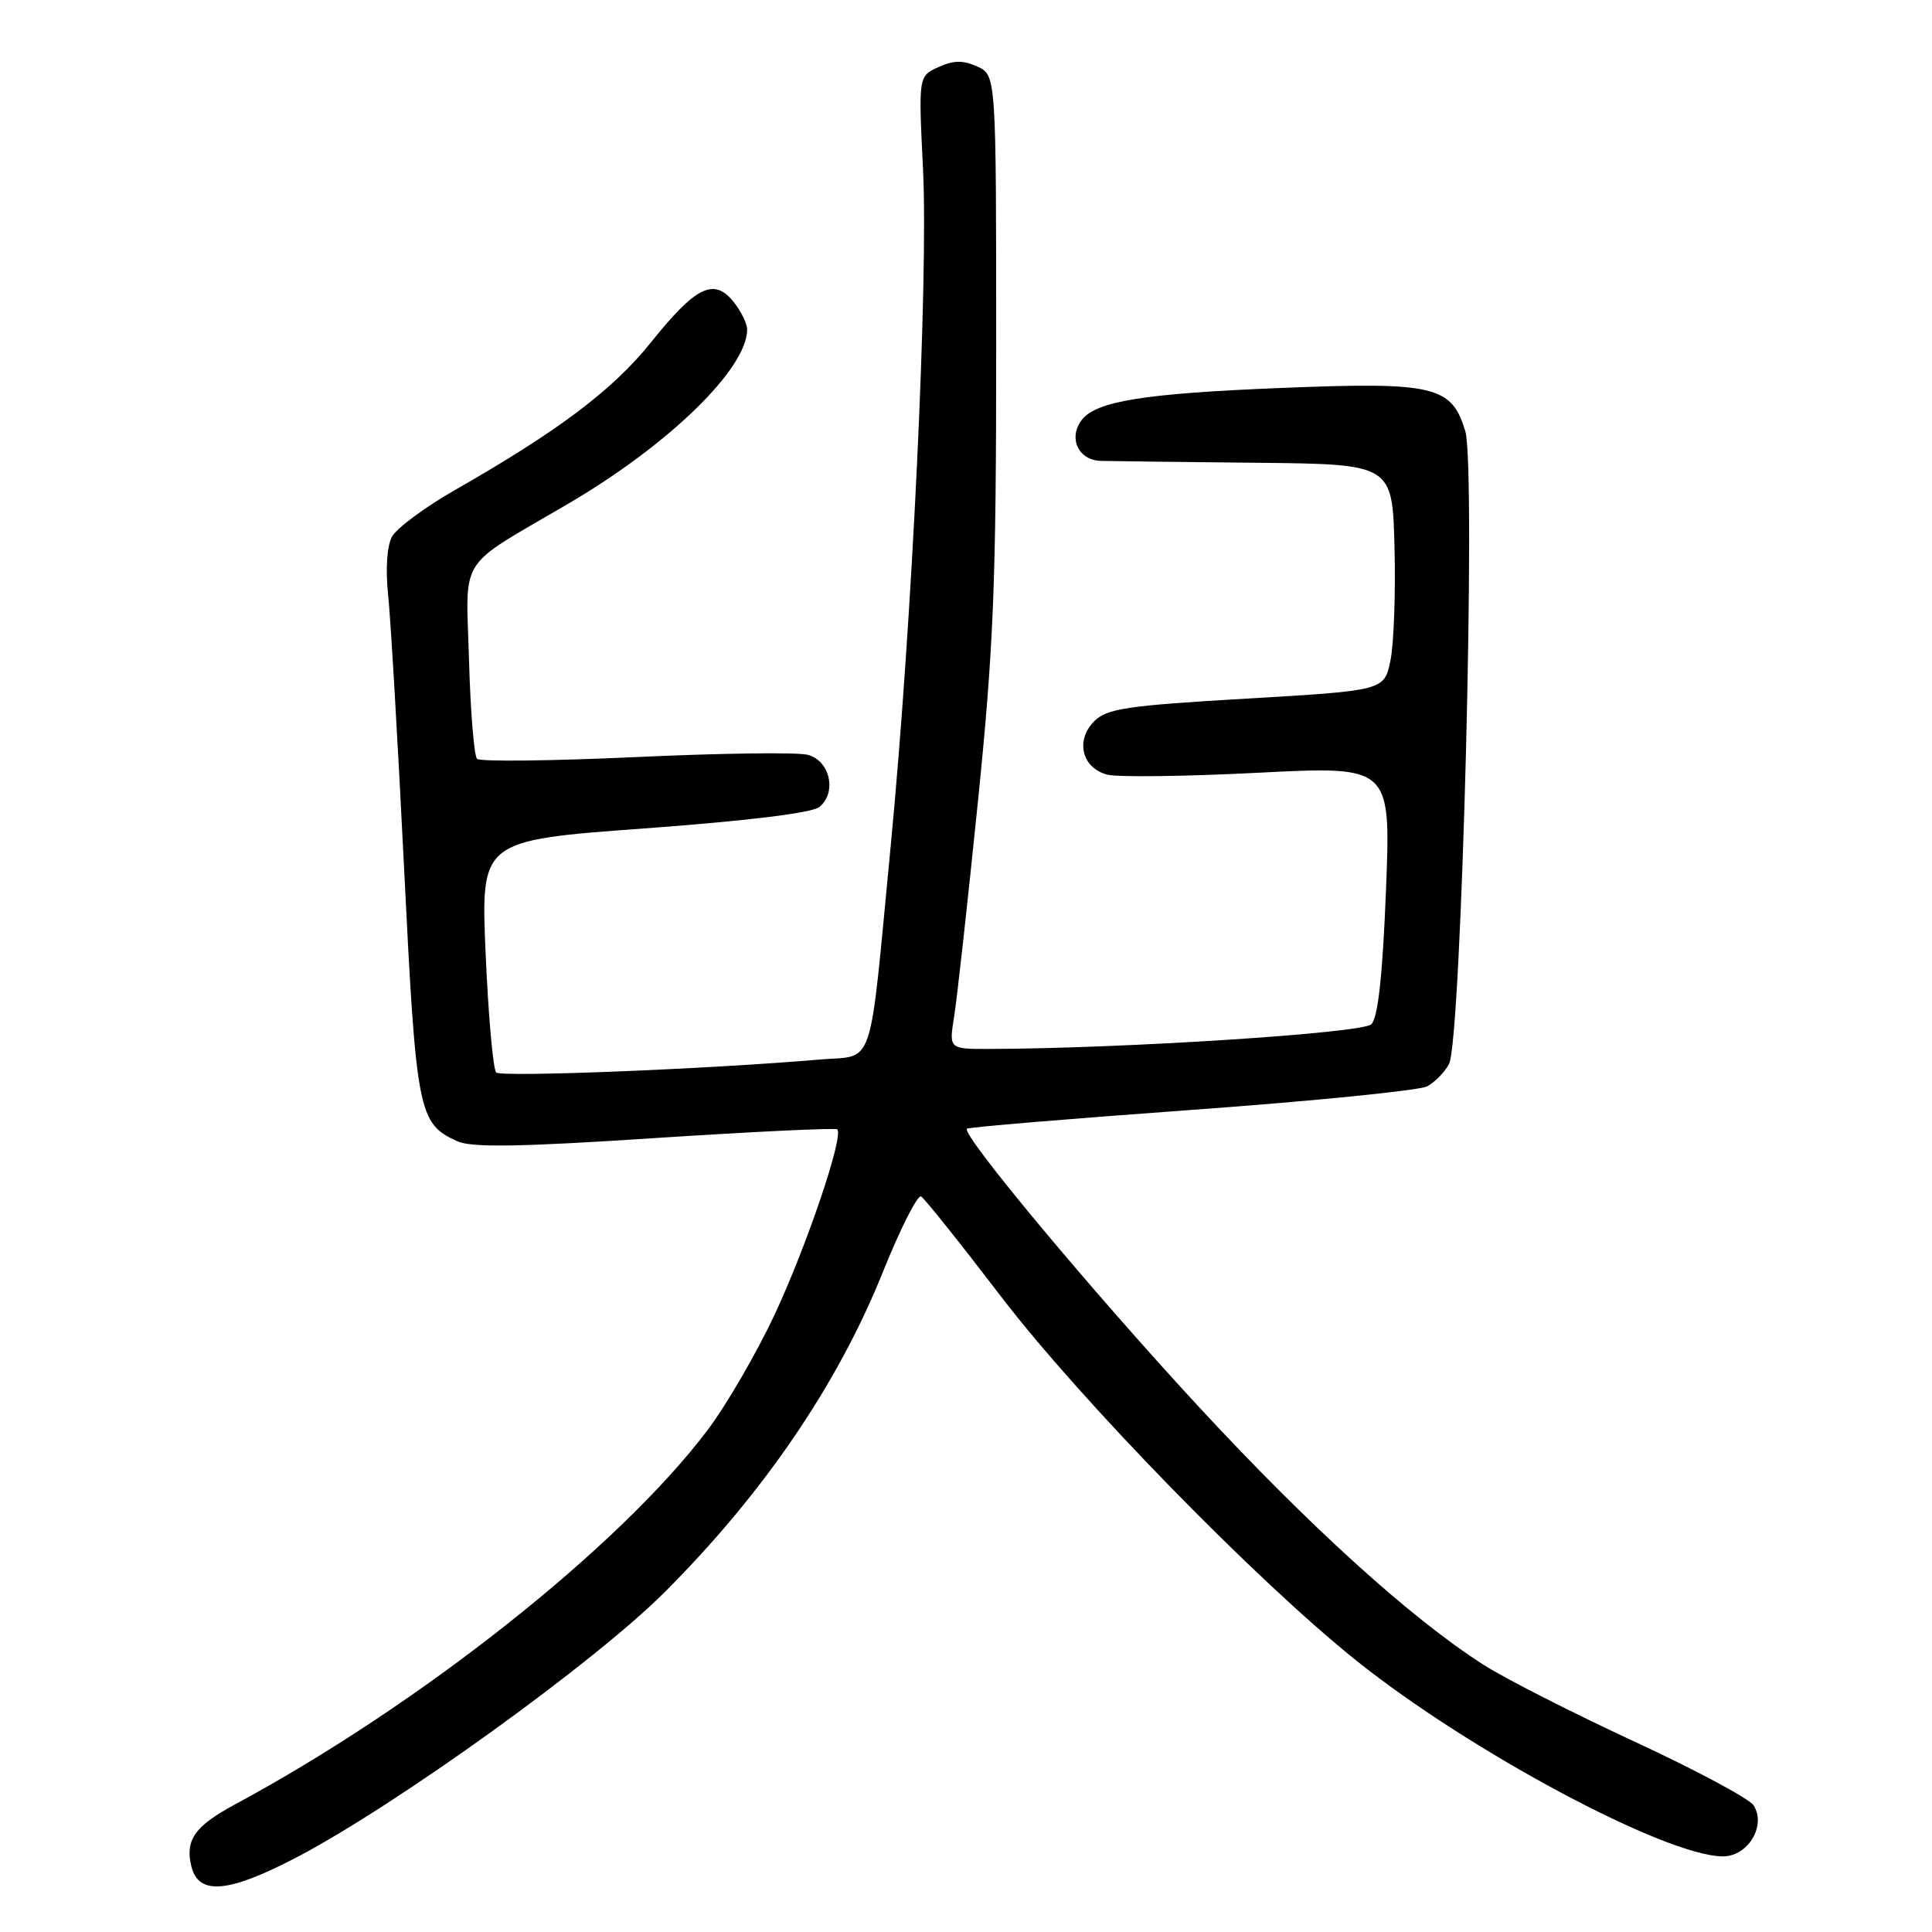 <?xml version="1.0" encoding="UTF-8" standalone="no"?>
<!DOCTYPE svg PUBLIC "-//W3C//DTD SVG 1.1//EN" "http://www.w3.org/Graphics/SVG/1.1/DTD/svg11.dtd" >
<svg xmlns="http://www.w3.org/2000/svg" xmlns:xlink="http://www.w3.org/1999/xlink" version="1.1" viewBox="0 0 256 256">
 <g >
 <path fill="currentColor"
d=" M 39.49 246.01 C 52.79 239.00 78.73 220.30 88.02 211.02 C 101.12 197.94 110.97 183.50 116.96 168.61 C 119.30 162.78 121.60 158.25 122.06 158.54 C 122.53 158.83 127.29 164.79 132.63 171.78 C 143.17 185.56 166.45 209.43 179.75 220.06 C 194.79 232.09 220.70 245.94 228.27 245.98 C 231.60 246.00 234.07 241.93 232.37 239.23 C 231.81 238.34 224.69 234.53 216.55 230.76 C 208.40 226.98 199.41 222.41 196.57 220.59 C 186.94 214.43 173.54 202.29 158.81 186.37 C 144.69 171.11 127.34 150.30 128.12 149.56 C 128.33 149.36 141.72 148.24 157.88 147.07 C 174.03 145.90 188.08 144.49 189.10 143.95 C 190.12 143.40 191.43 142.07 192.00 140.99 C 193.66 137.89 195.61 62.00 194.16 57.14 C 192.36 51.12 190.07 50.58 169.69 51.41 C 151.68 52.13 145.26 53.16 143.36 55.62 C 141.50 58.01 142.88 60.99 145.87 61.07 C 147.31 61.11 156.60 61.22 166.50 61.32 C 184.50 61.50 184.50 61.50 184.78 72.53 C 184.94 78.59 184.69 85.34 184.24 87.53 C 183.41 91.50 183.41 91.50 165.17 92.57 C 149.33 93.49 146.66 93.89 144.99 95.57 C 142.45 98.11 143.37 101.80 146.75 102.65 C 148.14 103.00 157.15 102.88 166.78 102.39 C 184.30 101.50 184.30 101.50 183.65 117.97 C 183.20 129.32 182.59 134.83 181.71 135.72 C 180.53 136.90 148.86 138.94 131.12 138.99 C 125.74 139.00 125.74 139.00 126.42 134.75 C 126.80 132.41 128.21 119.70 129.55 106.50 C 131.66 85.81 132.00 77.50 132.00 46.23 C 132.00 9.96 132.00 9.96 129.50 8.82 C 127.61 7.96 126.36 7.97 124.35 8.89 C 121.70 10.10 121.70 10.10 122.30 22.30 C 123.03 37.01 120.87 82.45 118.03 112.00 C 115.10 142.49 116.01 139.76 108.65 140.39 C 94.10 141.65 66.44 142.76 65.75 142.11 C 65.34 141.72 64.71 134.64 64.35 126.38 C 63.70 111.36 63.70 111.36 85.39 109.77 C 99.10 108.76 107.64 107.72 108.59 106.92 C 110.93 104.98 109.96 100.75 107.00 100.01 C 105.62 99.66 95.37 99.80 84.21 100.32 C 73.05 100.83 63.60 100.94 63.21 100.55 C 62.82 100.15 62.34 94.30 62.15 87.54 C 61.75 73.34 60.39 75.49 75.32 66.73 C 88.66 58.91 99.00 48.84 99.00 43.66 C 99.00 42.87 98.18 41.21 97.19 39.98 C 94.59 36.77 92.21 37.94 86.29 45.32 C 81.21 51.67 74.03 57.08 60.27 64.94 C 56.29 67.21 52.54 70.00 51.93 71.13 C 51.27 72.37 51.07 75.45 51.43 78.85 C 51.76 81.96 52.71 98.21 53.54 114.96 C 55.15 147.49 55.42 148.87 60.59 151.22 C 62.47 152.08 68.88 151.98 86.79 150.80 C 99.83 149.95 110.70 149.43 110.94 149.65 C 111.84 150.47 106.94 164.98 102.69 174.09 C 100.27 179.27 96.23 186.23 93.70 189.57 C 81.95 205.08 55.68 225.88 31.09 239.12 C 25.78 241.99 24.49 243.84 25.37 247.35 C 26.34 251.20 30.34 250.82 39.49 246.01 Z "/>
</g>
</svg>